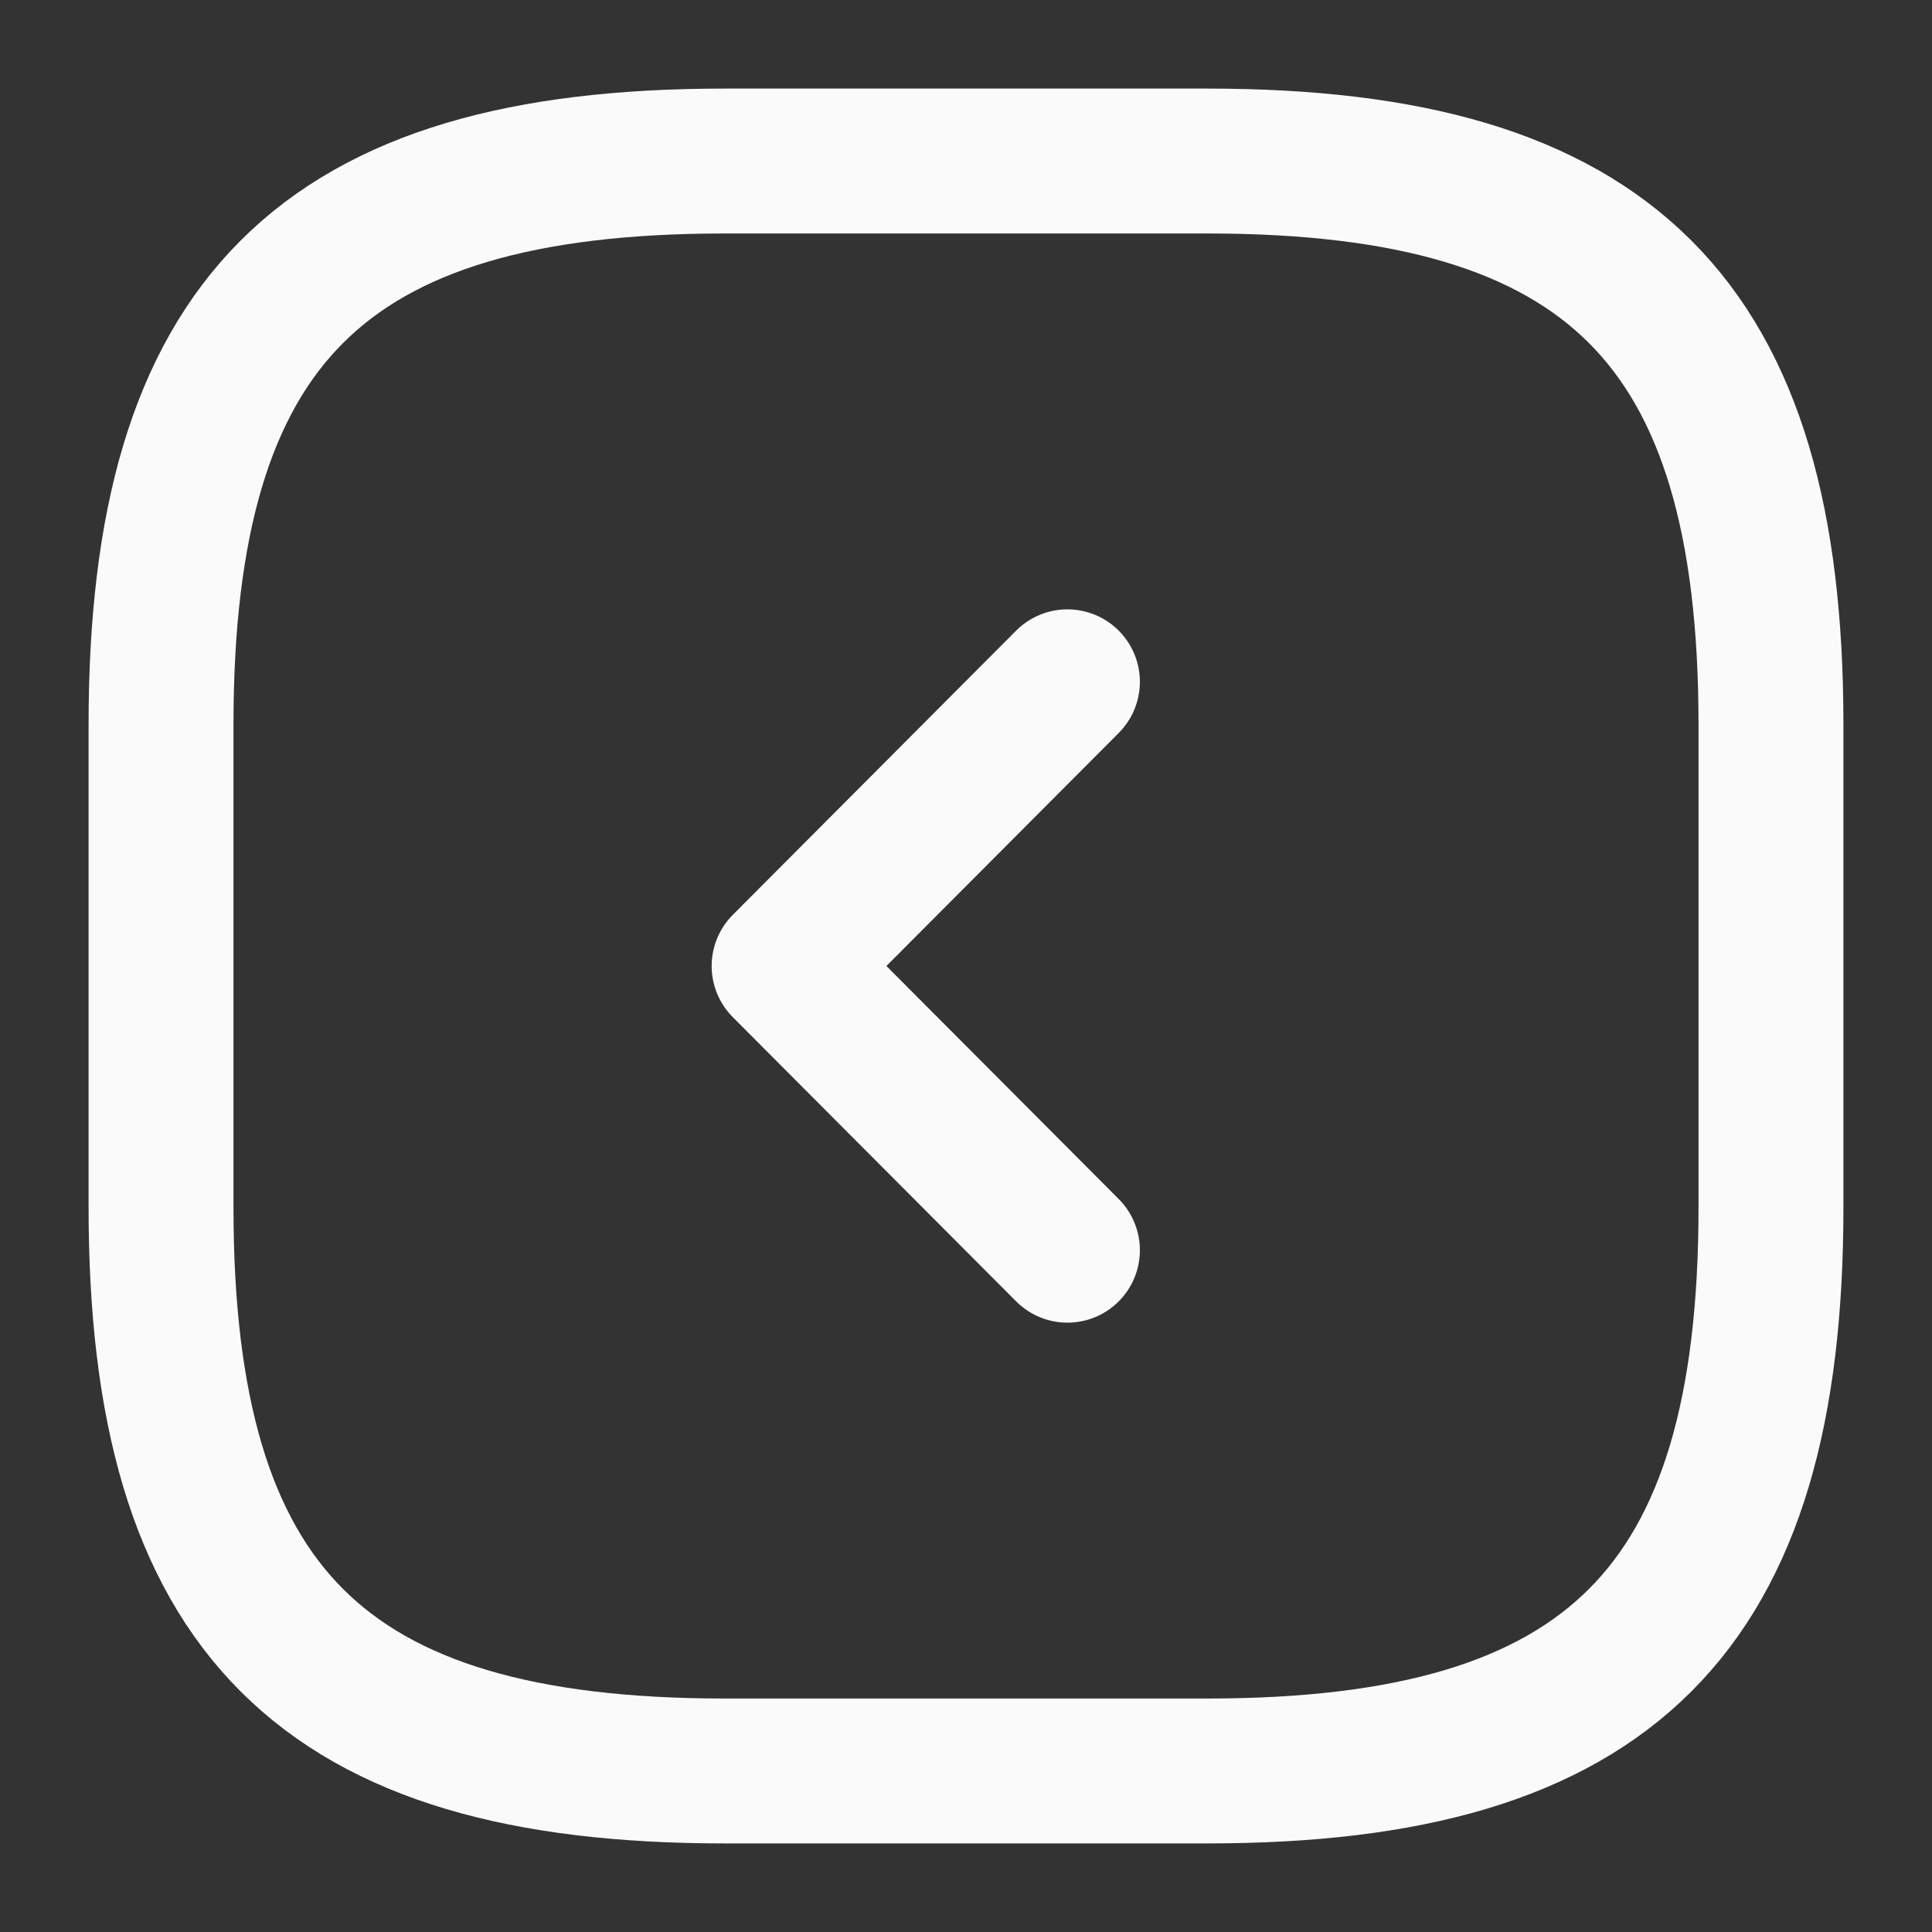 <svg width="20" height="20" viewBox="0 0 20 20" fill="none" xmlns="http://www.w3.org/2000/svg">
<rect x="0" y="0" width="20" height="20" fill="#333333" stroke="none"/>
<path d="M7.5 18.333H12.5C16.667 18.333 18.333 16.667 18.333 12.5V7.5C18.333 3.333 16.667 1.667 12.5 1.667H7.5C3.333 1.667 1.667 3.333 1.667 7.5V12.5C1.667 16.667 3.333 18.333 7.5 18.333Z" stroke="#FAFAFA" stroke-width="1.5" stroke-linecap="round" stroke-linejoin="round"/>
<path d="M11.05 12.942L8.117 10L11.05 7.058" stroke="#FAFAFA" stroke-width="1.5" stroke-linecap="round" stroke-linejoin="round"/>
</svg>
